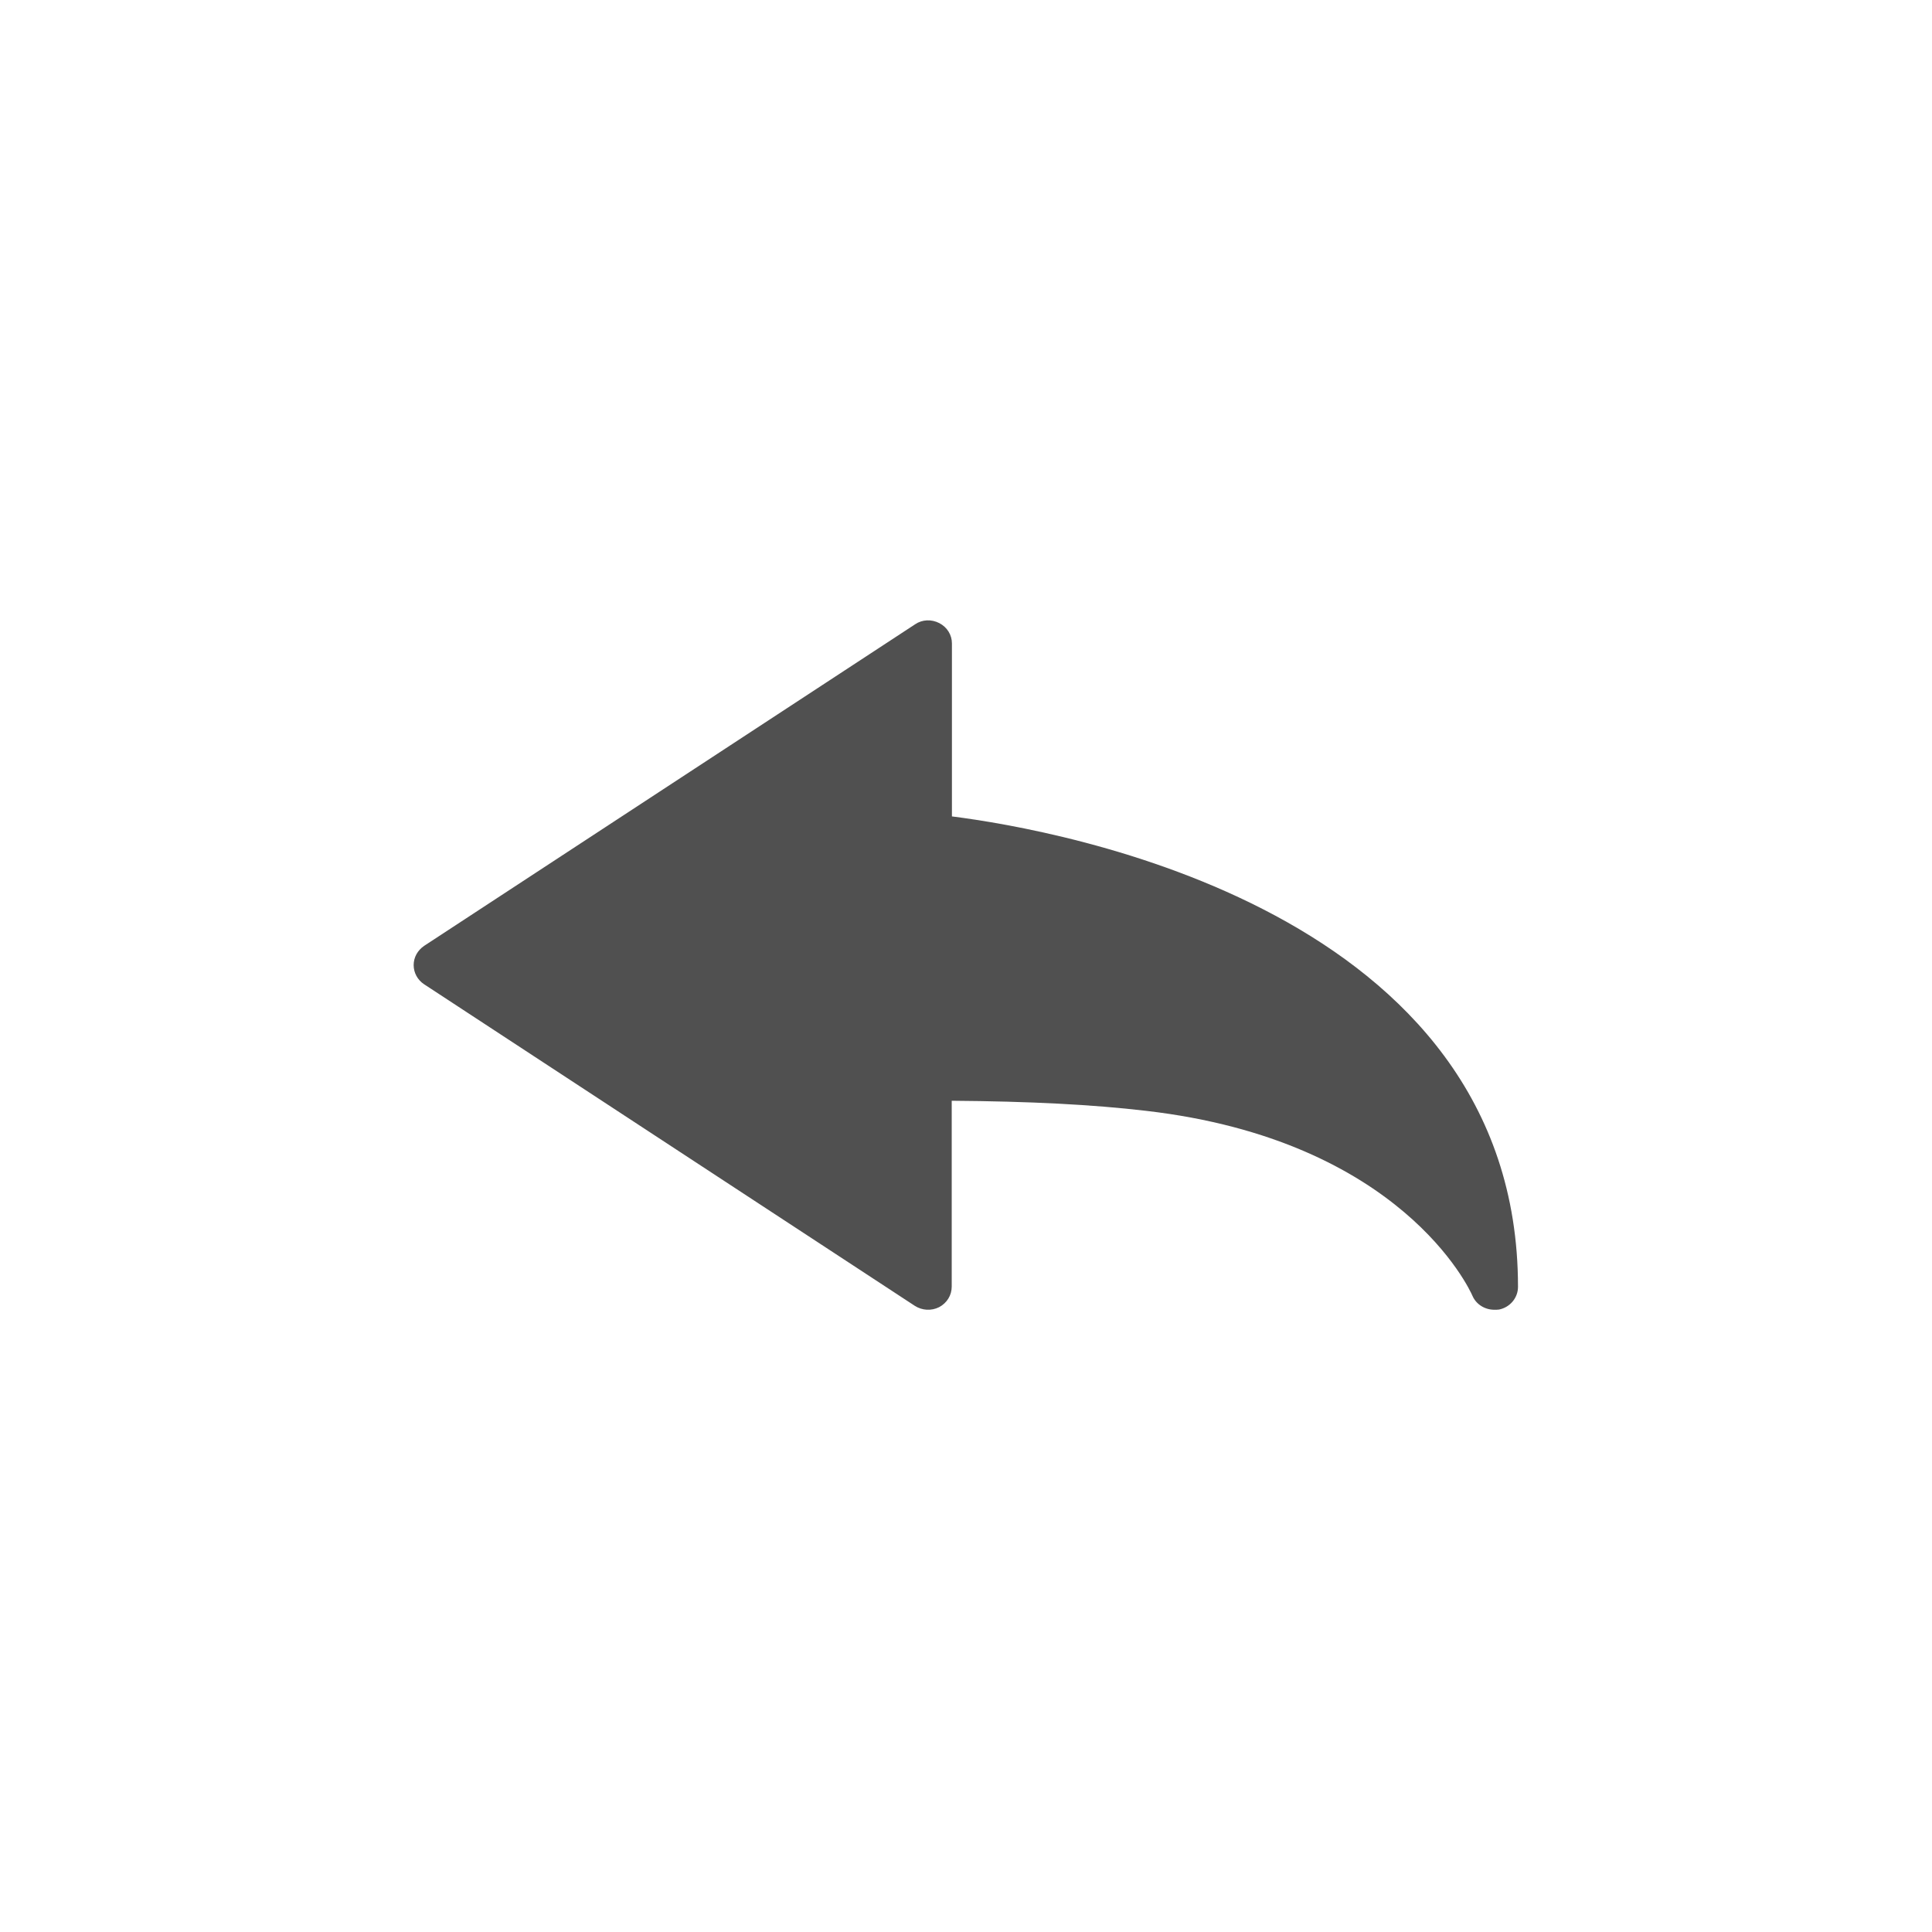 <svg xmlns="http://www.w3.org/2000/svg" width="28" height="28">
    <path fill="none" fill-rule="evenodd" d="M0 0h28v28H0V0z" opacity=".2"/>
    <path fill="#505050" fill-rule="evenodd" d="M21.658 18.982c-.138 0-.264-.077-.318-.202-.039-.091-1.029-2.253-4.731-2.681-.771-.091-1.694-.138-2.816-.146v2.694c0 .125-.069.237-.182.297-.113.057-.247.049-.353-.019l-7.111-4.66c-.096-.063-.152-.168-.152-.278 0-.112.056-.213.152-.279l7.115-4.66c.104-.071.238-.076.352-.017.114.059.182.172.182.293v2.508c1.547.196 8.204 1.36 8.204 6.818 0 .159-.115.297-.275.329-.023.003-.046.003-.067.003z"/>
</svg>
